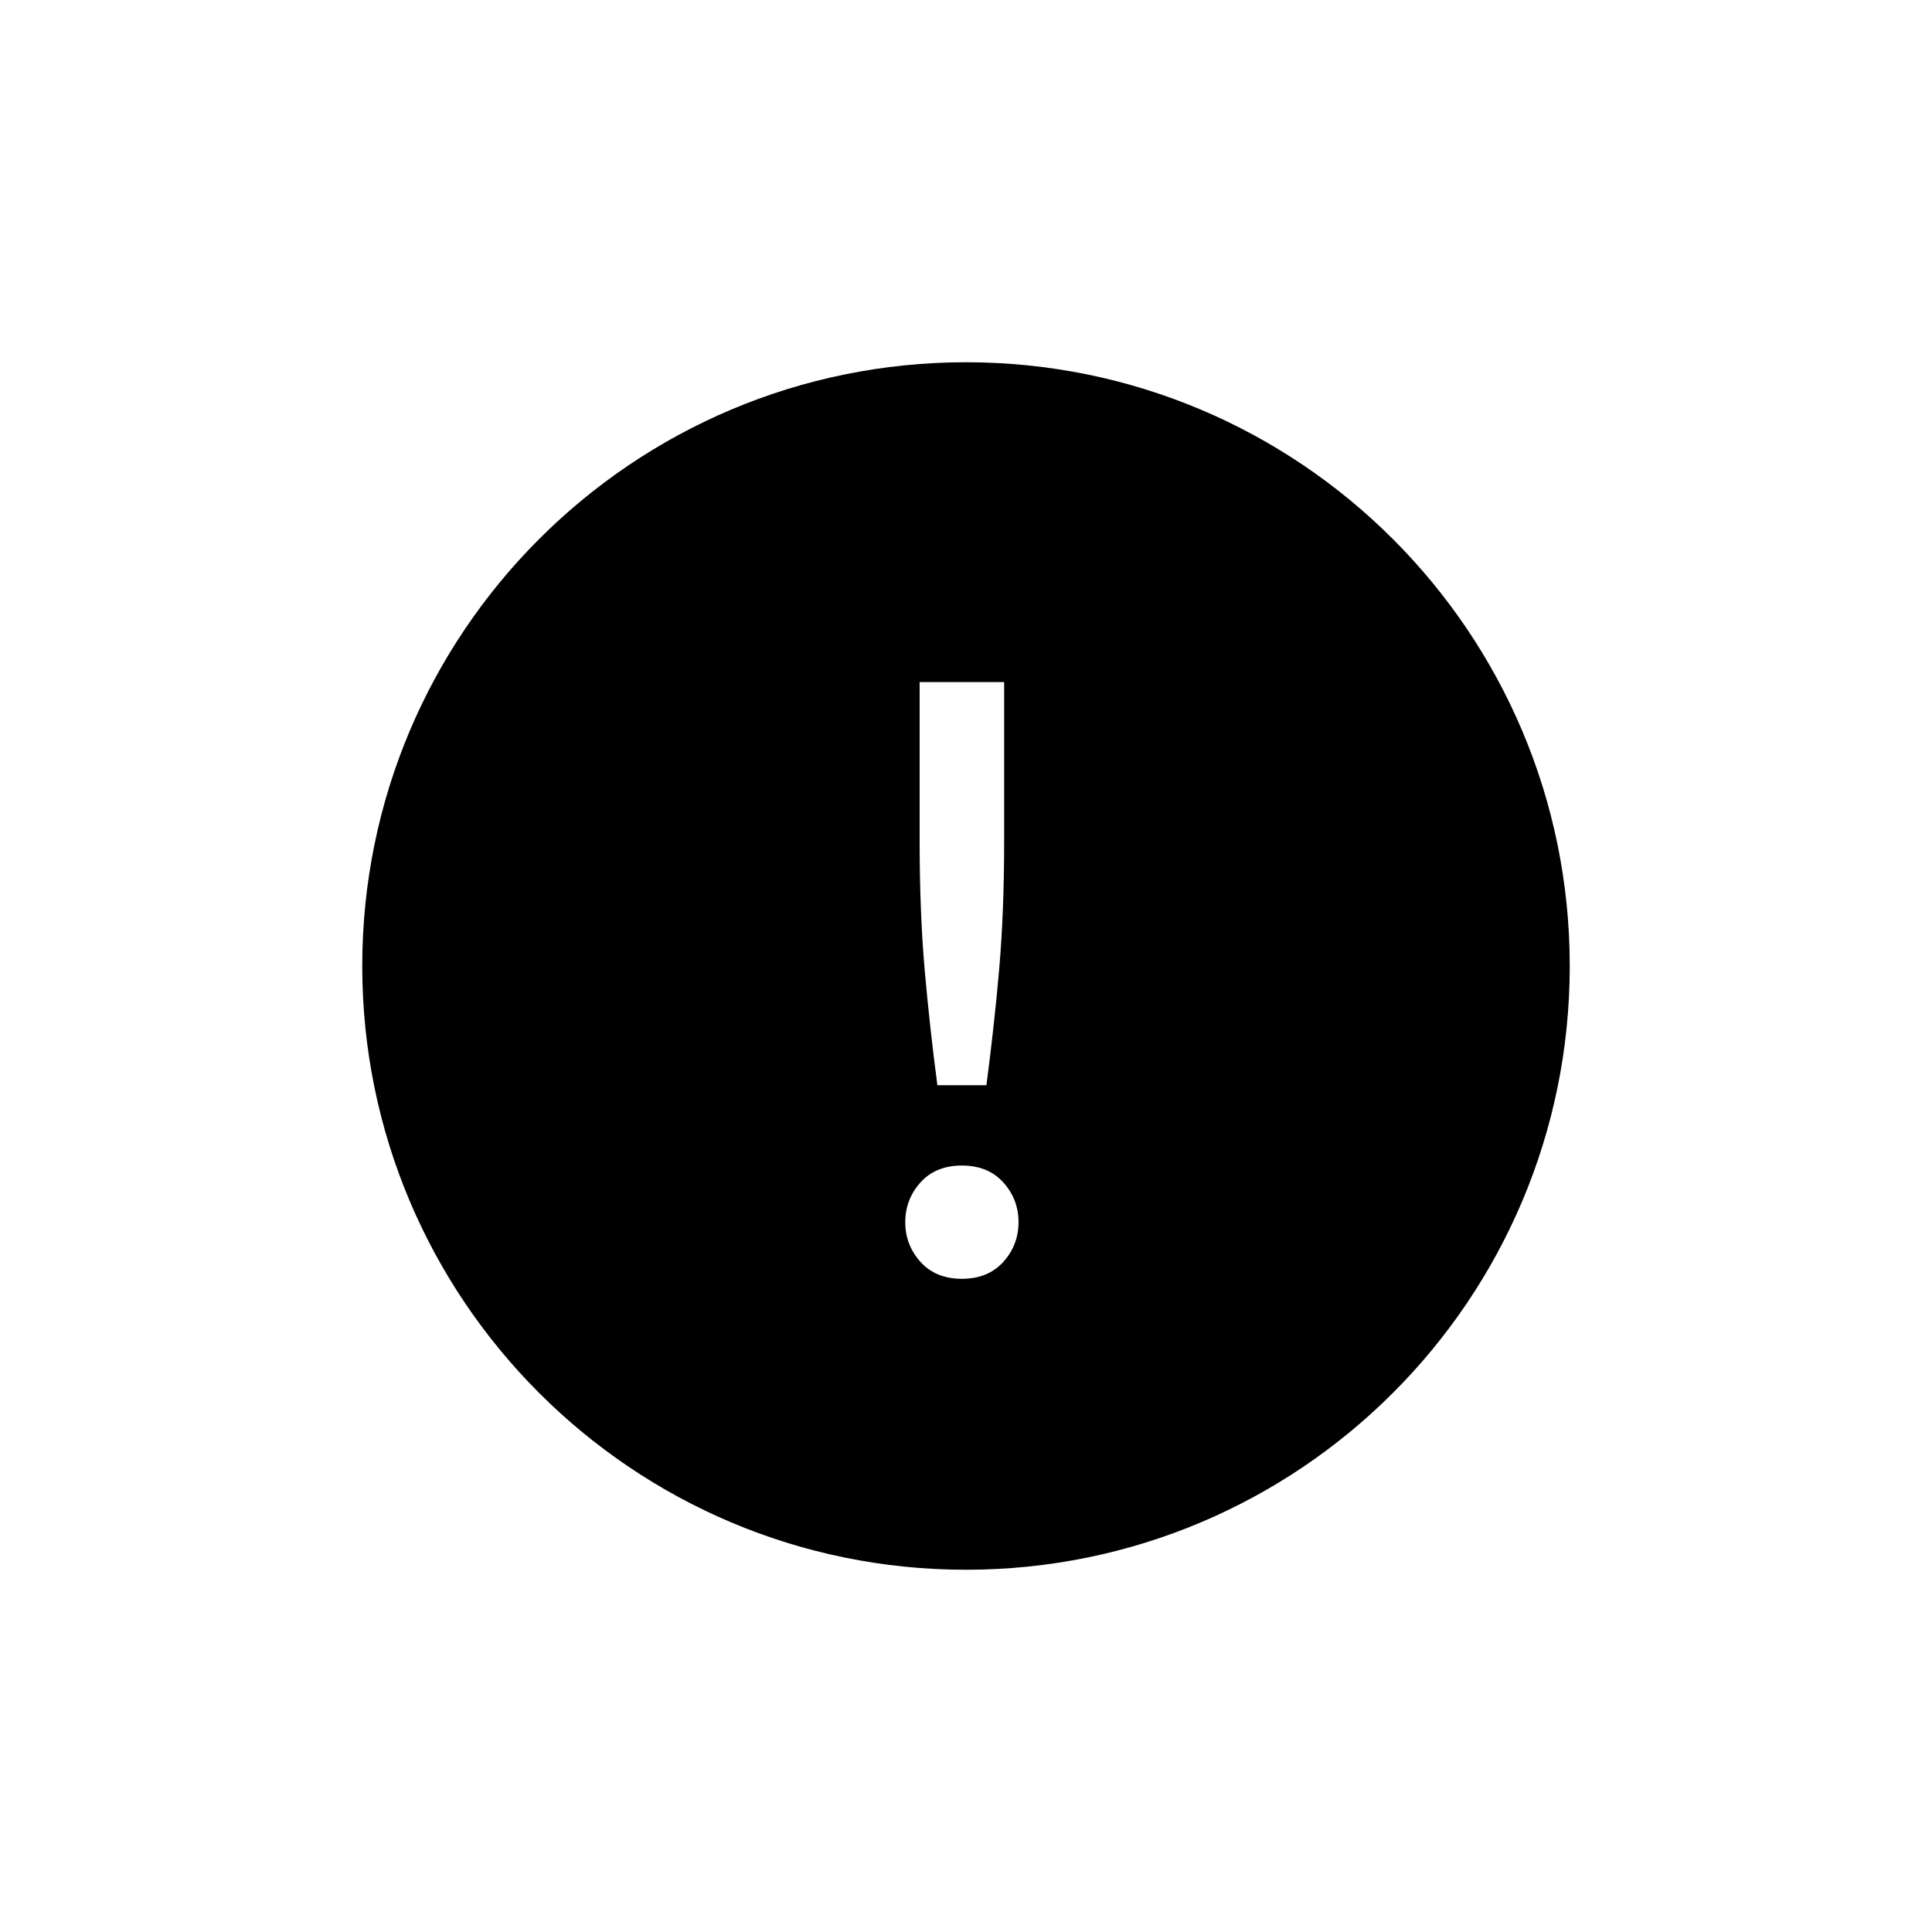 <svg width="32" height="32" viewBox="0 0 32 32" fill="none" xmlns="http://www.w3.org/2000/svg">
<path fill-rule="evenodd" clip-rule="evenodd" d="M16 6C21.523 6 26 10.477 26 16C26 21.523 21.523 26 16 26C10.477 26 6 21.523 6 16C6 10.477 10.477 6 16 6ZM16.548 16.071C16.604 15.427 16.632 14.713 16.632 13.929V11.297H15.232V13.929C15.232 14.713 15.26 15.427 15.316 16.071C15.372 16.706 15.442 17.34 15.526 17.975H16.338C16.422 17.34 16.492 16.706 16.548 16.071ZM16.618 20.901C16.786 20.714 16.87 20.495 16.87 20.243C16.87 19.991 16.786 19.771 16.618 19.585C16.45 19.398 16.221 19.305 15.932 19.305C15.643 19.305 15.414 19.398 15.246 19.585C15.078 19.771 14.994 19.991 14.994 20.243C14.994 20.495 15.078 20.714 15.246 20.901C15.414 21.087 15.643 21.181 15.932 21.181C16.221 21.181 16.45 21.087 16.618 20.901Z" fill="black"/>
</svg>
